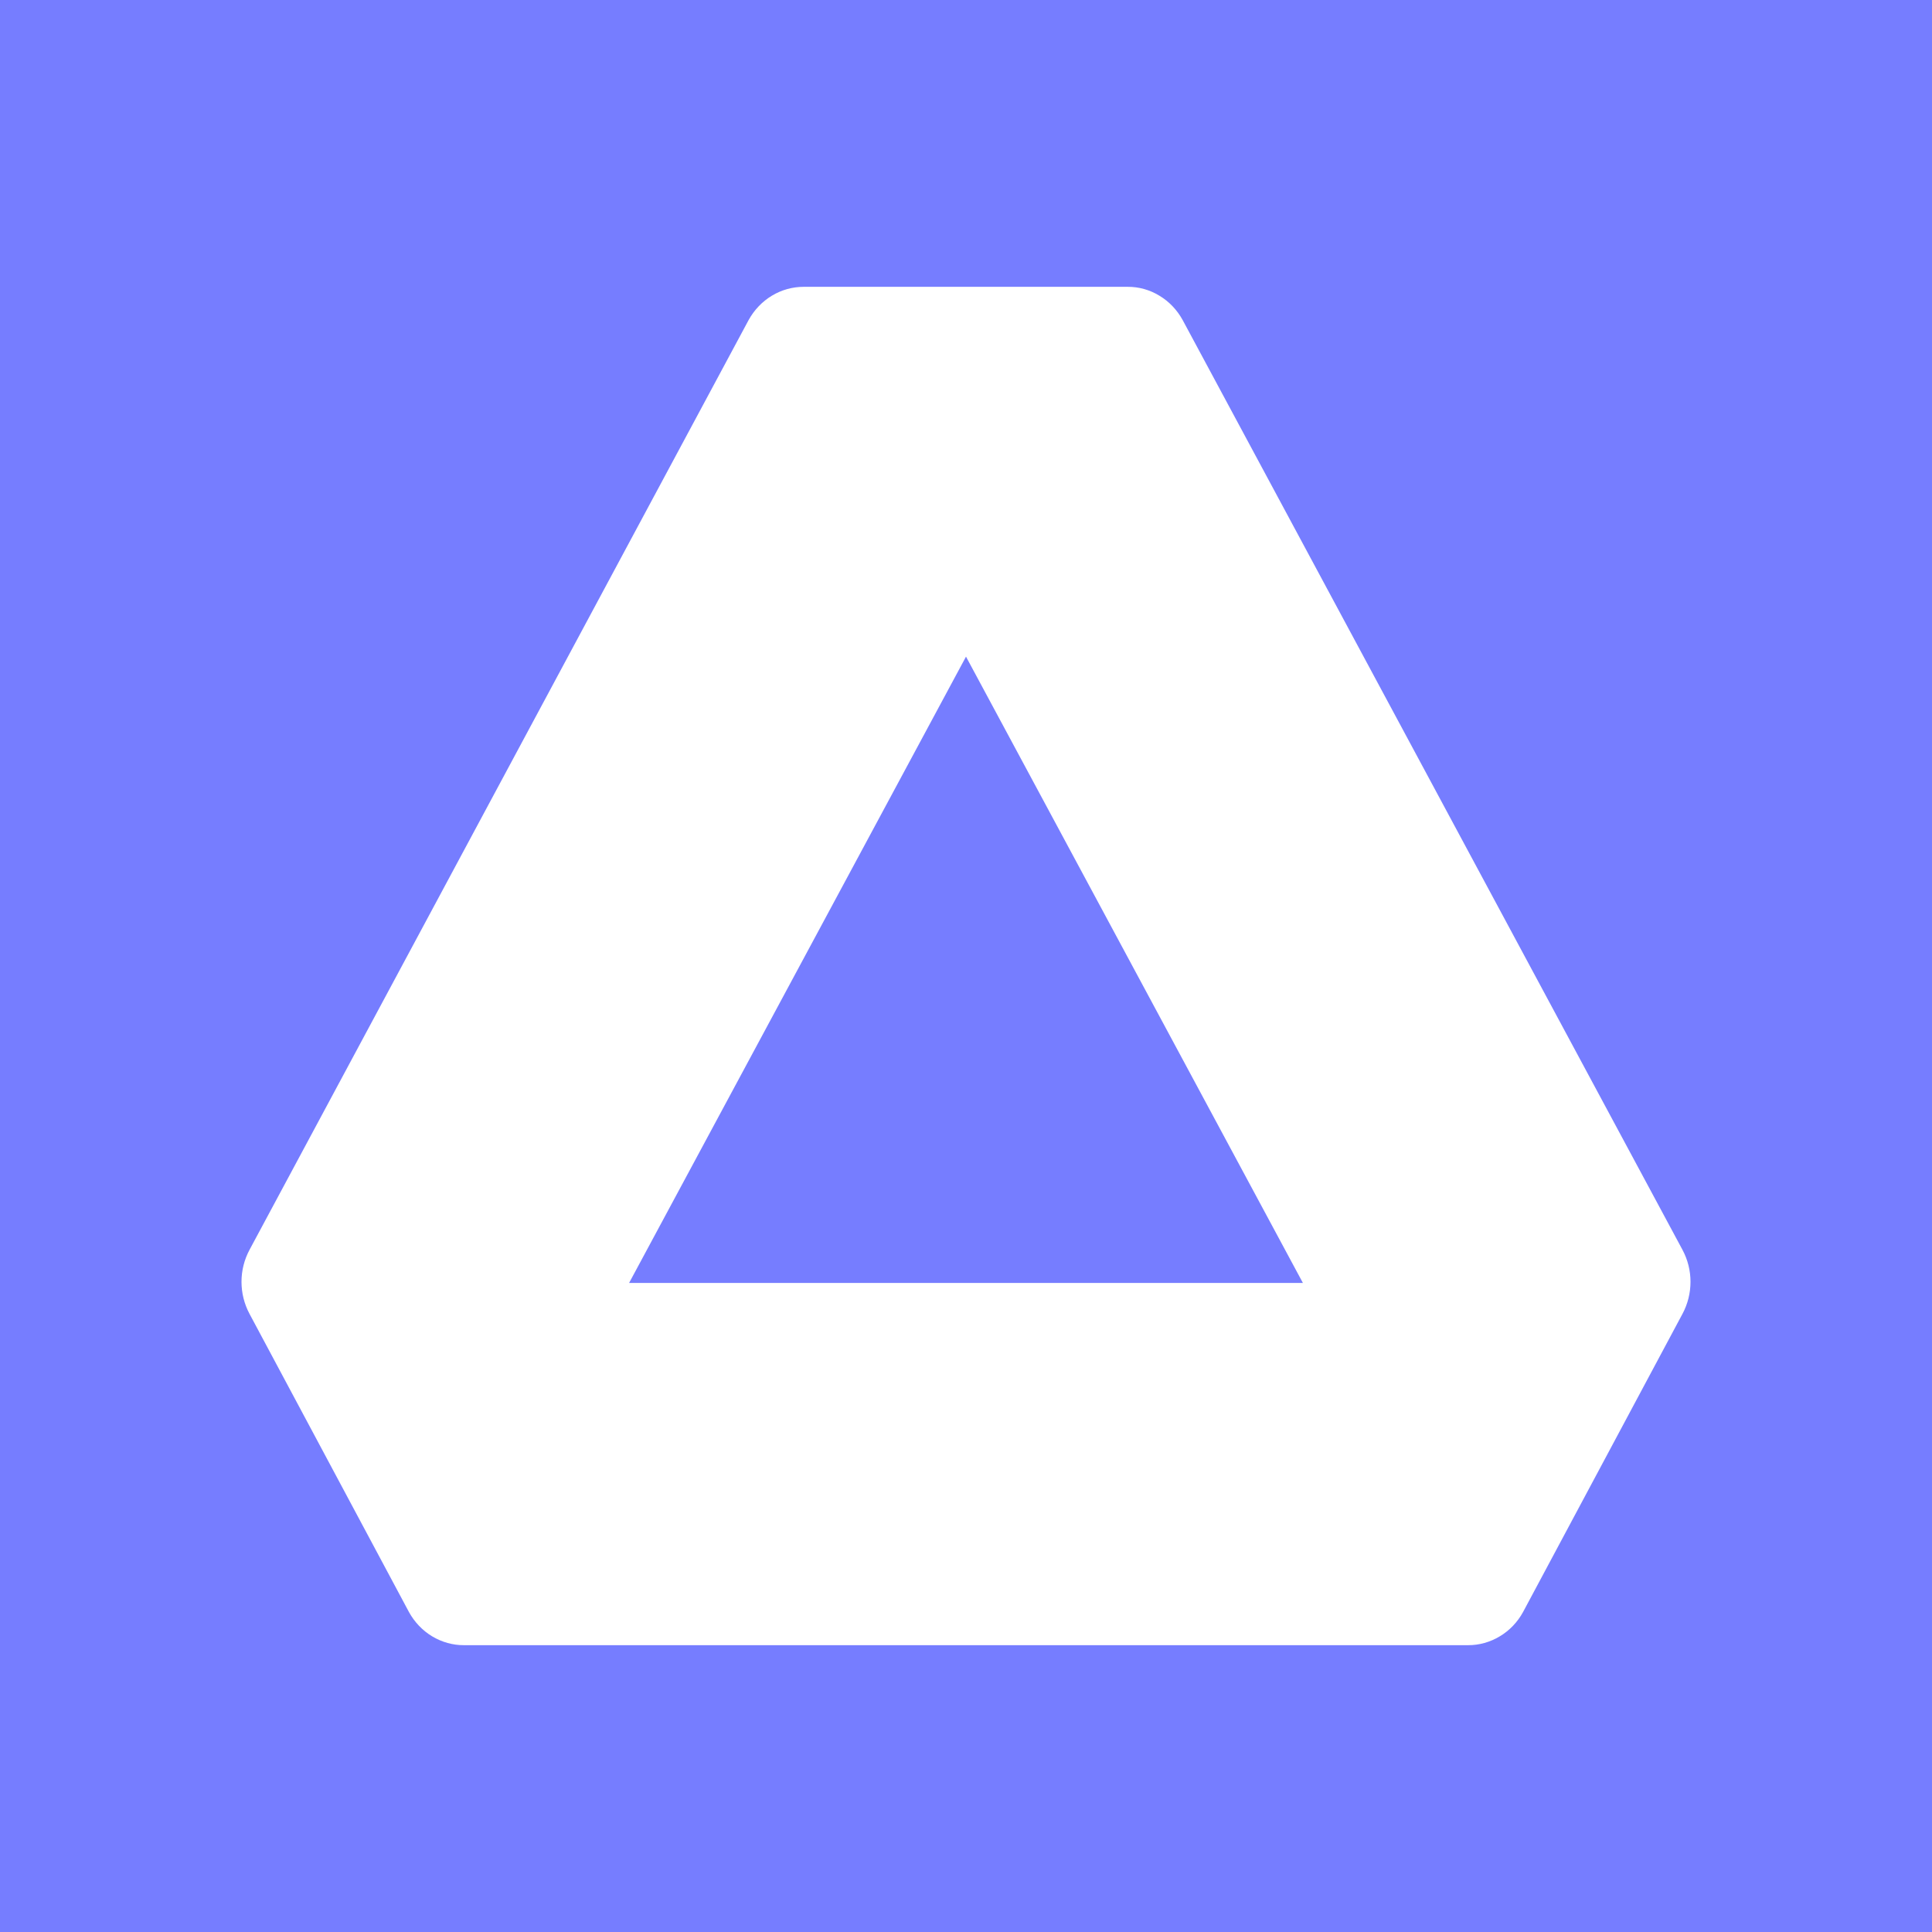 <svg width="24" height="24" viewBox="0 0 24 24" fill="none" xmlns="http://www.w3.org/2000/svg">
<rect x="0" y="0" width="24" height="24" fill="#333333" stroke="none"/>
<g clip-path="url(#clip0_328_22893)">
<path d="M24 0H0V24H24V0Z" fill="#767DFF"/>
<path d="M9.993 3.563H14.007C14.146 3.562 14.283 3.6 14.402 3.673C14.523 3.745 14.622 3.85 14.691 3.975L20.9 15.525C20.966 15.648 21 15.784 21 15.923C21 16.062 20.966 16.199 20.9 16.322L18.92 20.025C18.852 20.15 18.752 20.255 18.631 20.327C18.512 20.399 18.375 20.438 18.236 20.437H5.764C5.625 20.438 5.488 20.399 5.368 20.327C5.247 20.254 5.148 20.149 5.08 20.025L3.1 16.322C3.034 16.199 3 16.062 3 15.923C3 15.784 3.034 15.648 3.1 15.525L9.3 3.975C9.369 3.85 9.469 3.745 9.589 3.673C9.708 3.601 9.845 3.563 9.984 3.563H9.993ZM12 8.157L7.815 15.937H16.185L12 8.157Z" fill="white"/>
</g>
<defs>
<clipPath id="clip0_328_22893">
<rect width="24" height="24" fill="white"/>
</clipPath>
</defs>
</svg>
